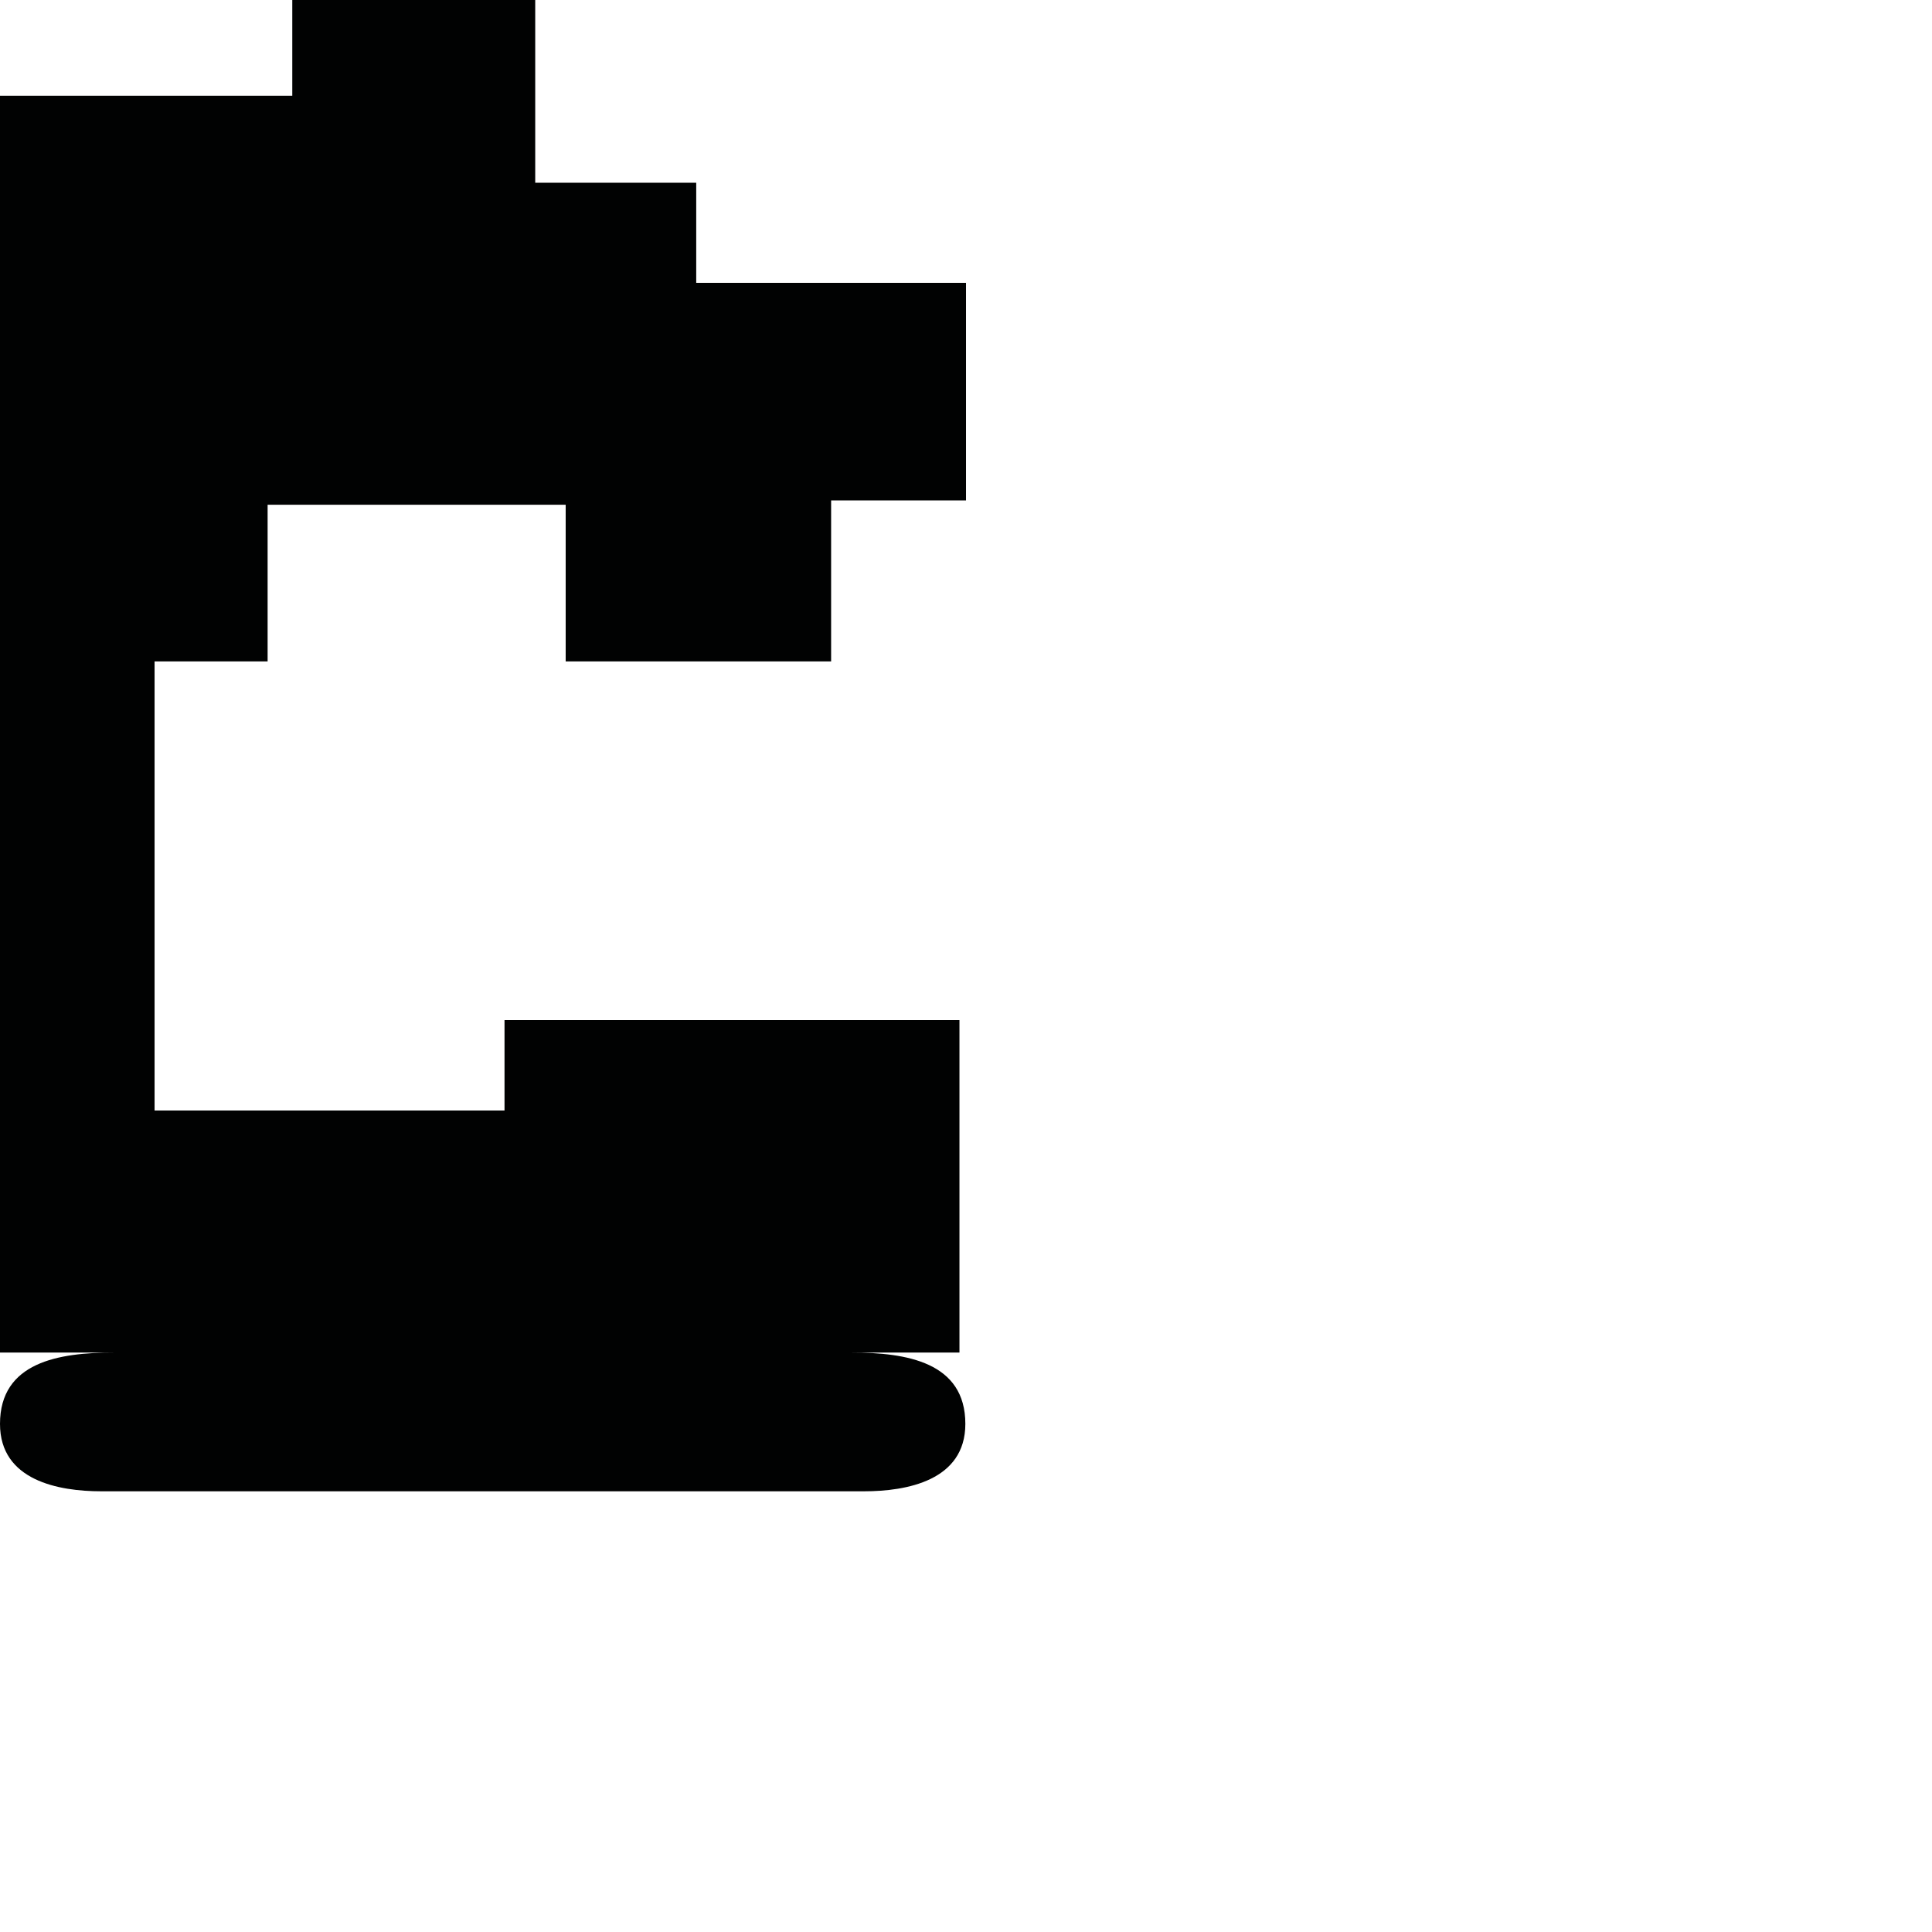 <?xml version="1.0" encoding="utf-8"?>
<!-- Generator: Adobe Illustrator 16.0.0, SVG Export Plug-In . SVG Version: 6.00 Build 0)  -->
<!DOCTYPE svg PUBLIC "-//W3C//DTD SVG 1.1//EN" "http://www.w3.org/Graphics/SVG/1.1/DTD/svg11.dtd">
<svg version="1.1" id="Calque_1" xmlns="http://www.w3.org/2000/svg" xmlns:xlink="http://www.w3.org/1999/xlink" x="0px" y="0px"
	 width="1190.551px" height="1190.551px" viewBox="0 0 1190.551 1190.551" enable-background="new 0 0 1190.551 1190.551"
	 xml:space="preserve">
<path fill="#010202" d="M512.156,407.58v-99.213h83.124V174.293H429.031v-61.672h-99.213V0H180.112v58.991H0V407.58v425.914h70.065
	h67.968v0.001c-13.826,0.006-53.084,0.015-67.968-0.001c-33.889-0.026-70.066,5.938-70.066,43.958
	c0,34.938,36.18,41.524,62.358,41.524c10.554,0,59.85,0,75.675,0c3.09,0,4.903,0,4.903,0c44.541,0,377.81,0,389.578,0
	c26.182,0,62.357-6.586,62.357-41.524c0.006-38.02-36.173-43.985-70.062-43.958c-16.961,0.019-338.195,0.002-381.87,0h381.87h66.437
	V628.623H310.898v55.714H95.247V407.58h69.662v-96.532h183.678v96.532H512.156z"/>
</svg>
